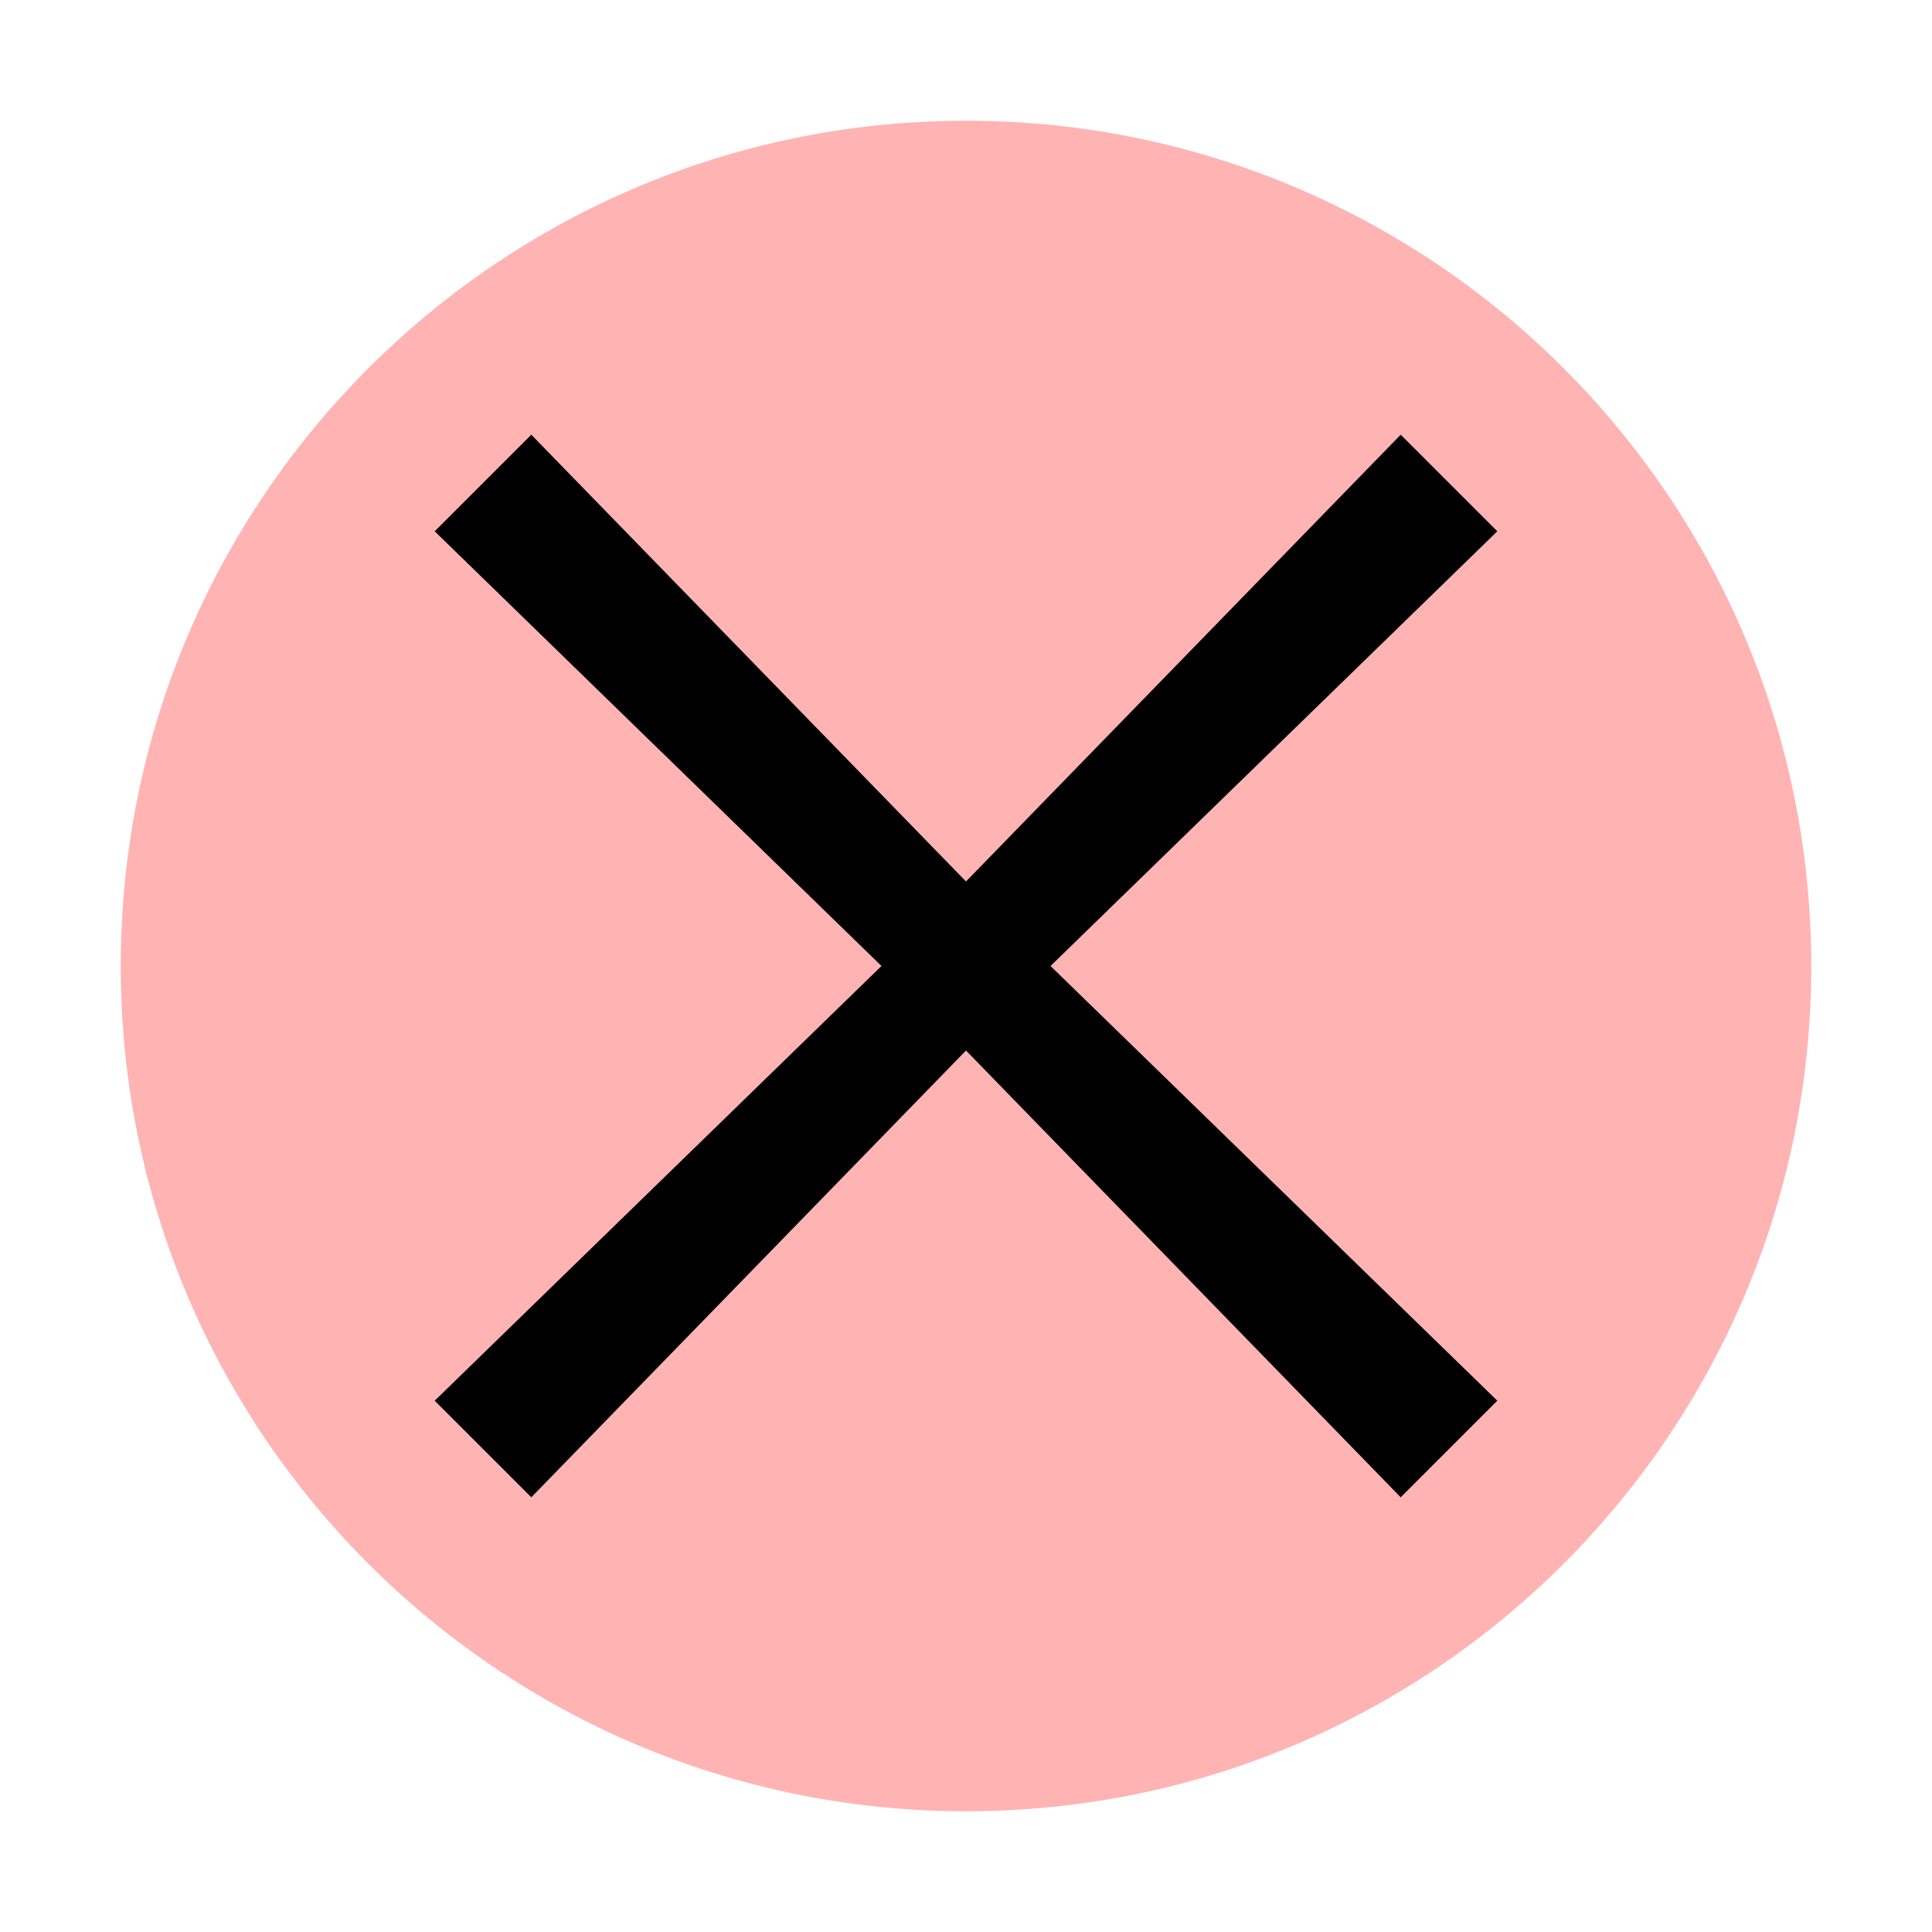 <svg width="16" height="16" viewBox="0 0 16 16" fill="none" xmlns="http://www.w3.org/2000/svg">
<path d="M8 15C11.866 15 15 11.866 15 8C15 4.134 11.866 1 8 1C4.134 1 1 4.134 1 8C1 11.866 4.134 15 8 15Z" fill="#FF0000" fill-opacity="0.3"/>
<path d="M12.4 4.4L11.6 3.6L8 7.3L4.4 3.6L3.6 4.4L7.3 8L3.6 11.6L4.4 12.4L8 8.7L11.6 12.4L12.4 11.6L8.7 8L12.4 4.4Z" fill="black"/>
</svg>
